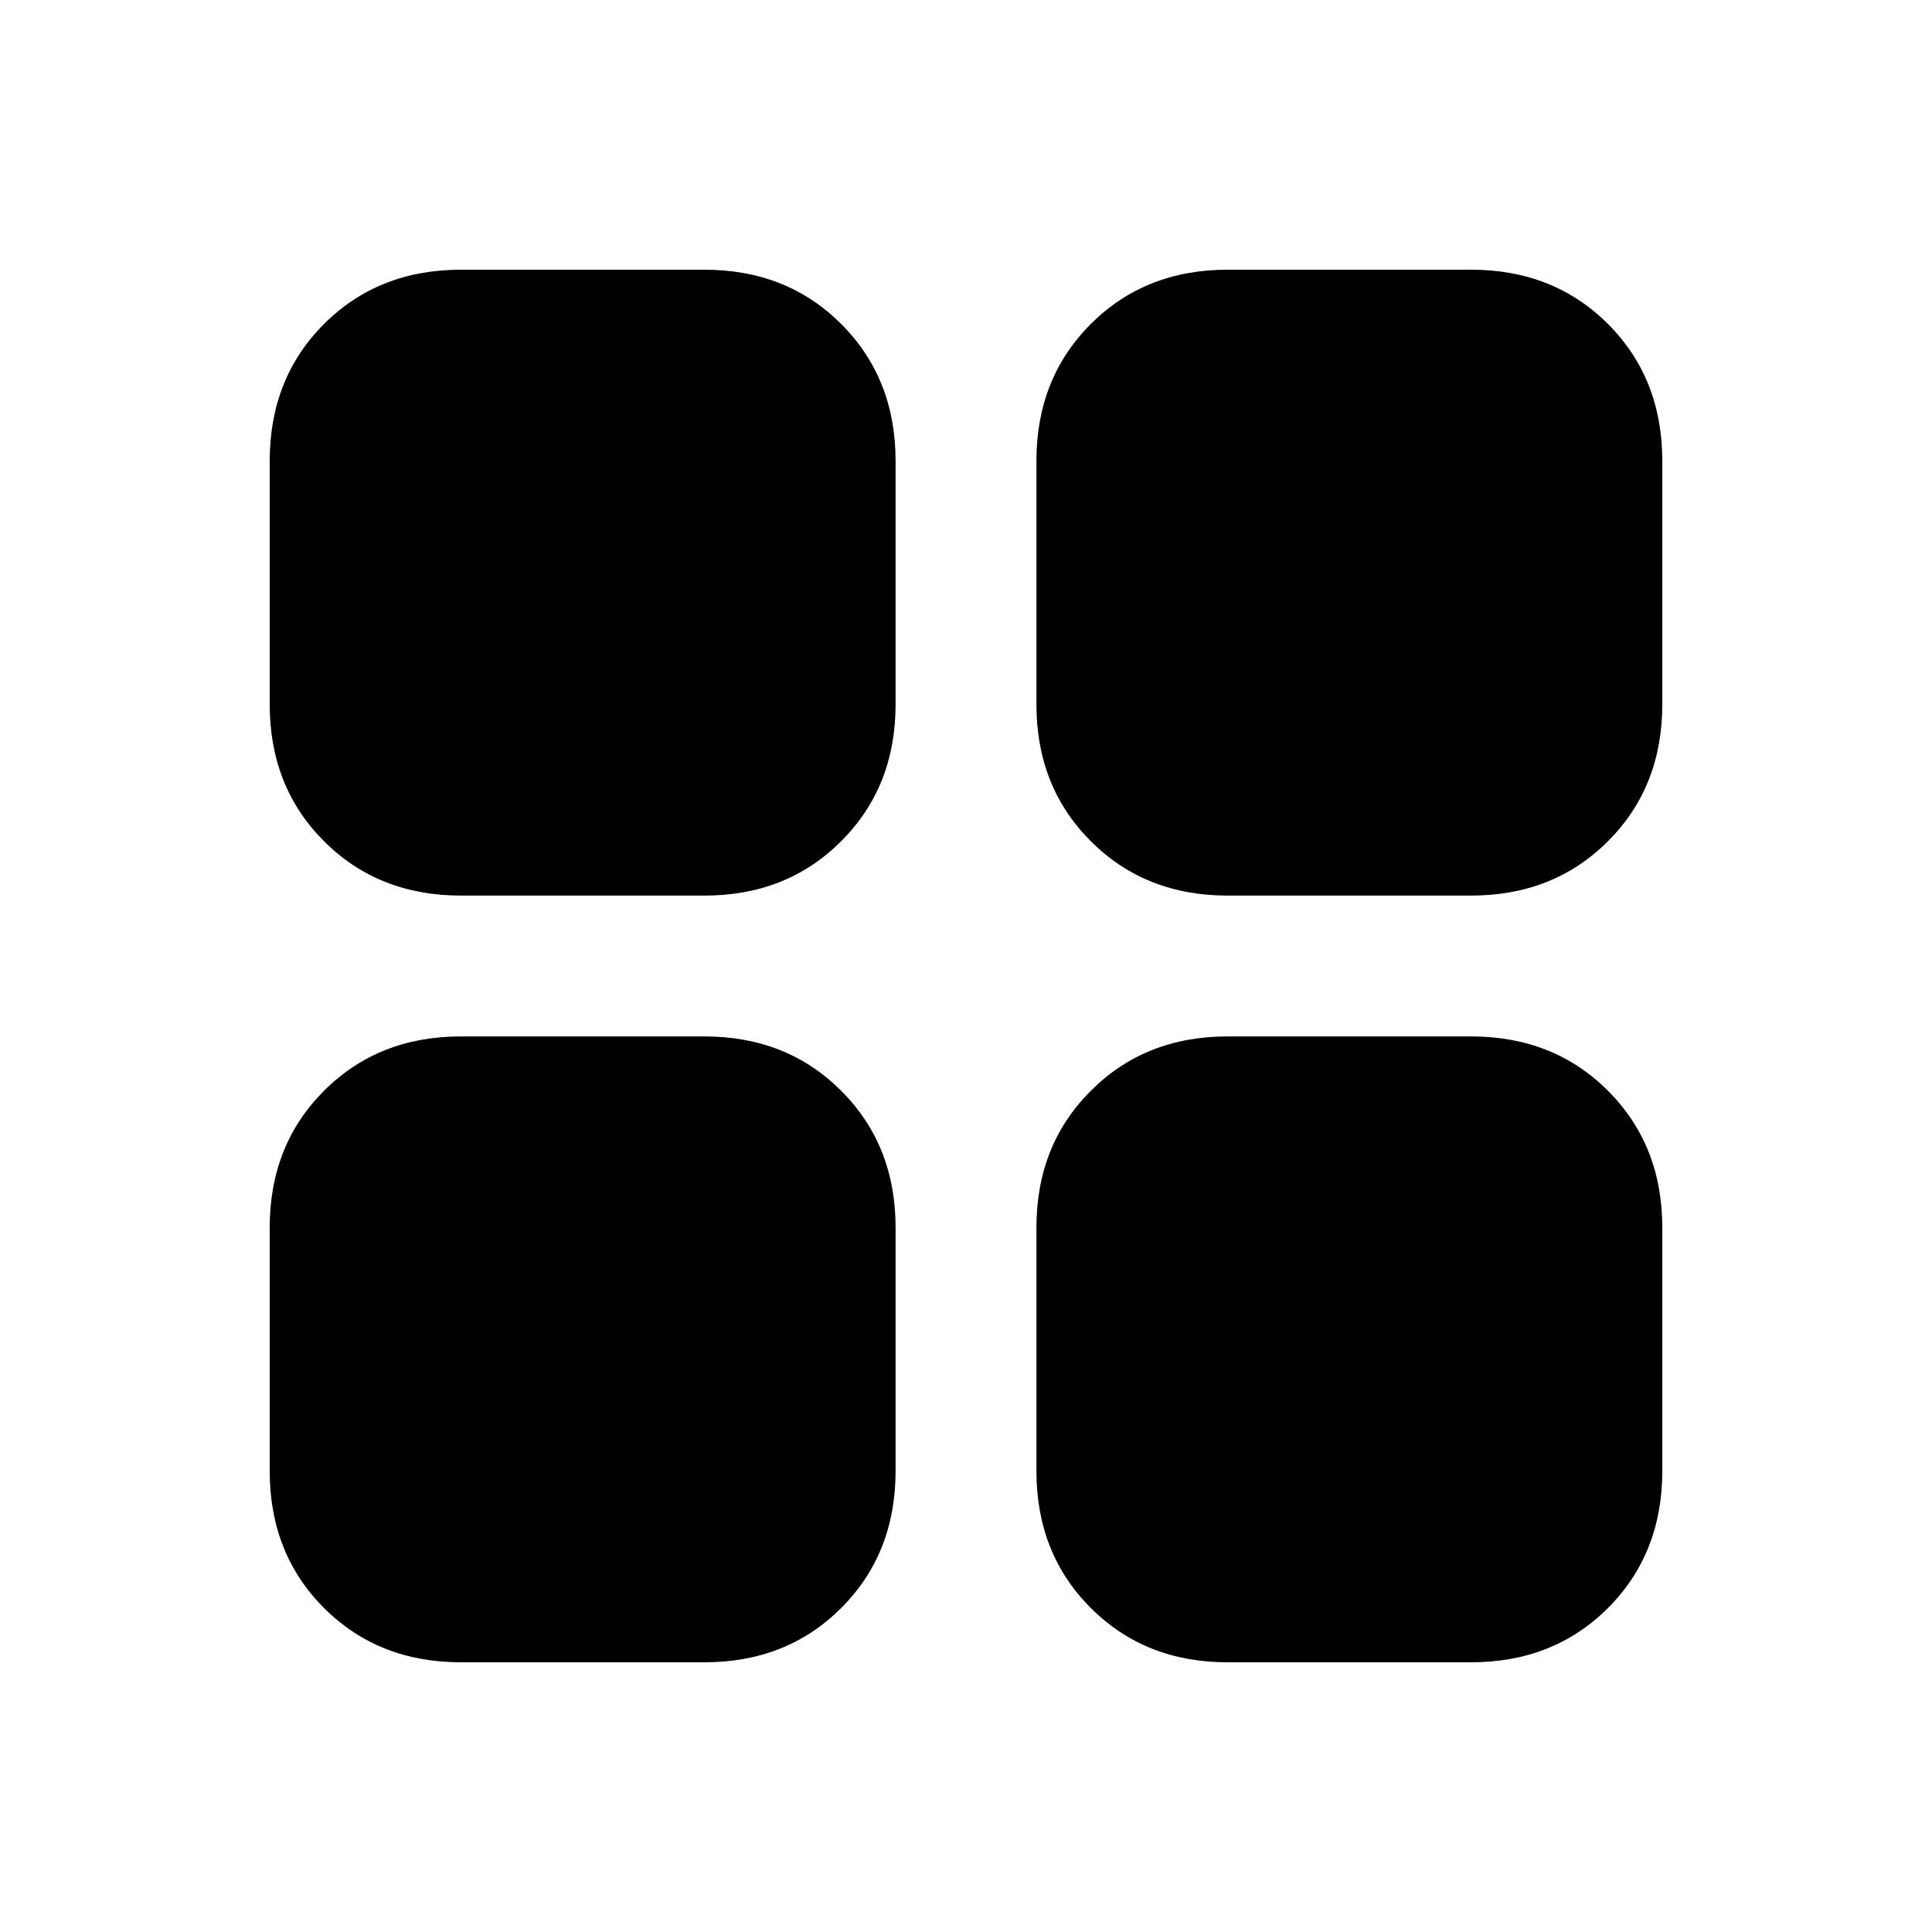 <svg xmlns="http://www.w3.org/2000/svg" height="20" width="20"><path d="M12.708 9.271Q11.854 9.271 11.292 8.708Q10.729 8.146 10.729 7.292V4.771Q10.729 3.917 11.292 3.354Q11.854 2.792 12.708 2.792H15.229Q16.083 2.792 16.646 3.354Q17.208 3.917 17.208 4.771V7.292Q17.208 8.146 16.646 8.708Q16.083 9.271 15.229 9.271ZM9.271 7.292Q9.271 8.146 8.708 8.708Q8.146 9.271 7.292 9.271H4.771Q3.917 9.271 3.354 8.708Q2.792 8.146 2.792 7.292V4.771Q2.792 3.917 3.354 3.354Q3.917 2.792 4.771 2.792H7.292Q8.146 2.792 8.708 3.354Q9.271 3.917 9.271 4.771ZM10.729 12.708Q10.729 11.854 11.292 11.292Q11.854 10.729 12.708 10.729H15.229Q16.083 10.729 16.646 11.292Q17.208 11.854 17.208 12.708V15.229Q17.208 16.083 16.646 16.646Q16.083 17.208 15.229 17.208H12.708Q11.854 17.208 11.292 16.646Q10.729 16.083 10.729 15.229ZM7.292 10.729Q8.146 10.729 8.708 11.292Q9.271 11.854 9.271 12.708V15.229Q9.271 16.083 8.708 16.646Q8.146 17.208 7.292 17.208H4.771Q3.917 17.208 3.354 16.646Q2.792 16.083 2.792 15.229V12.708Q2.792 11.854 3.354 11.292Q3.917 10.729 4.771 10.729Z"/></svg>